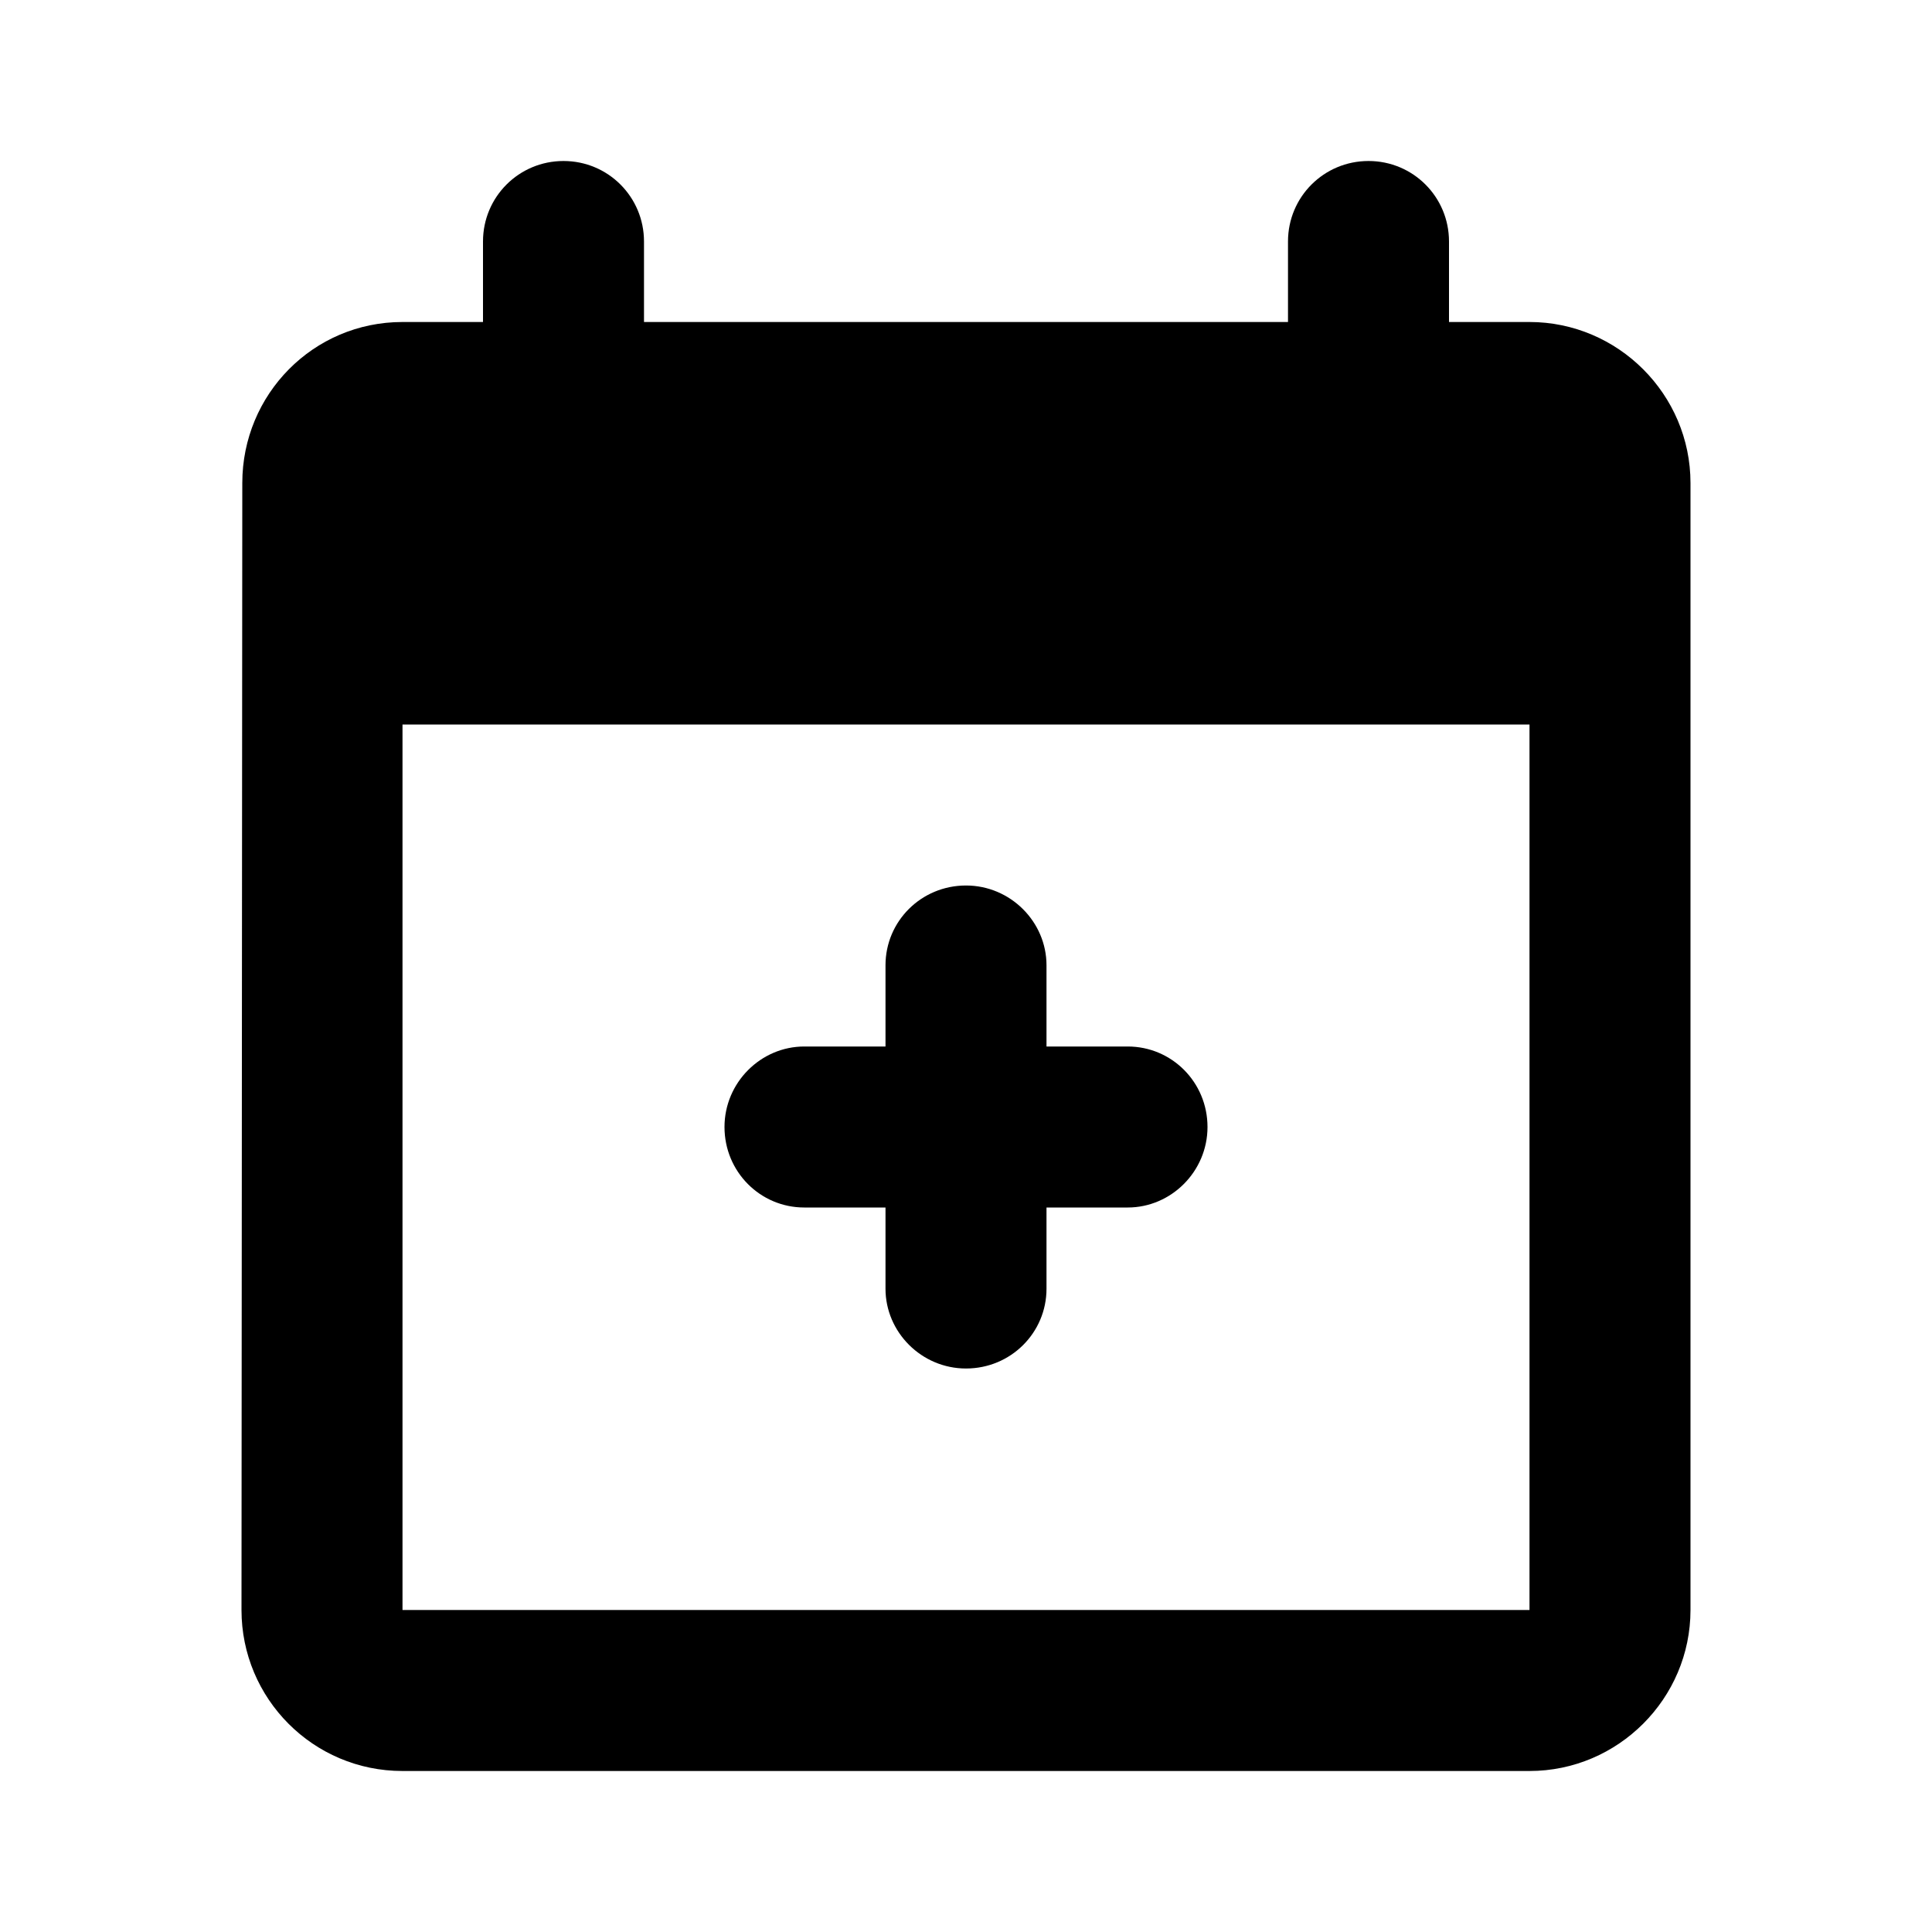 <svg xmlns="http://www.w3.org/2000/svg" width="24" height="24" version="1.1" viewBox="0 0 24 24"><title>add-event</title><path d="M18 4v-1c0-0.552-0.444-1-1-1-0.552 0-1 0.444-1 1v1h-8v-1c0-0.552-0.444-1-1-1-0.552 0-1 0.444-1 1v1h-1c-1.11 0-1.99 0.9-1.99 2l-0.010 14c0 1.1 0.89 2 2 2h14c1.1 0 2-0.9 2-2v-14c0-1.1-0.9-2-2-2h-1zM19 20h-14v-11h14v11zM11 13h-1.009c-0.54 0-0.991 0.448-0.991 1 0 0.556 0.444 1 0.991 1h1.009v1.009c0 0.54 0.448 0.991 1 0.991 0.556 0 1-0.444 1-0.991v-1.009h1.009c0.54 0 0.991-0.448 0.991-1 0-0.556-0.444-1-0.991-1h-1.009v-1.009c0-0.54-0.448-0.991-1-0.991-0.556 0-1 0.444-1 0.991v1.009z"/></svg>